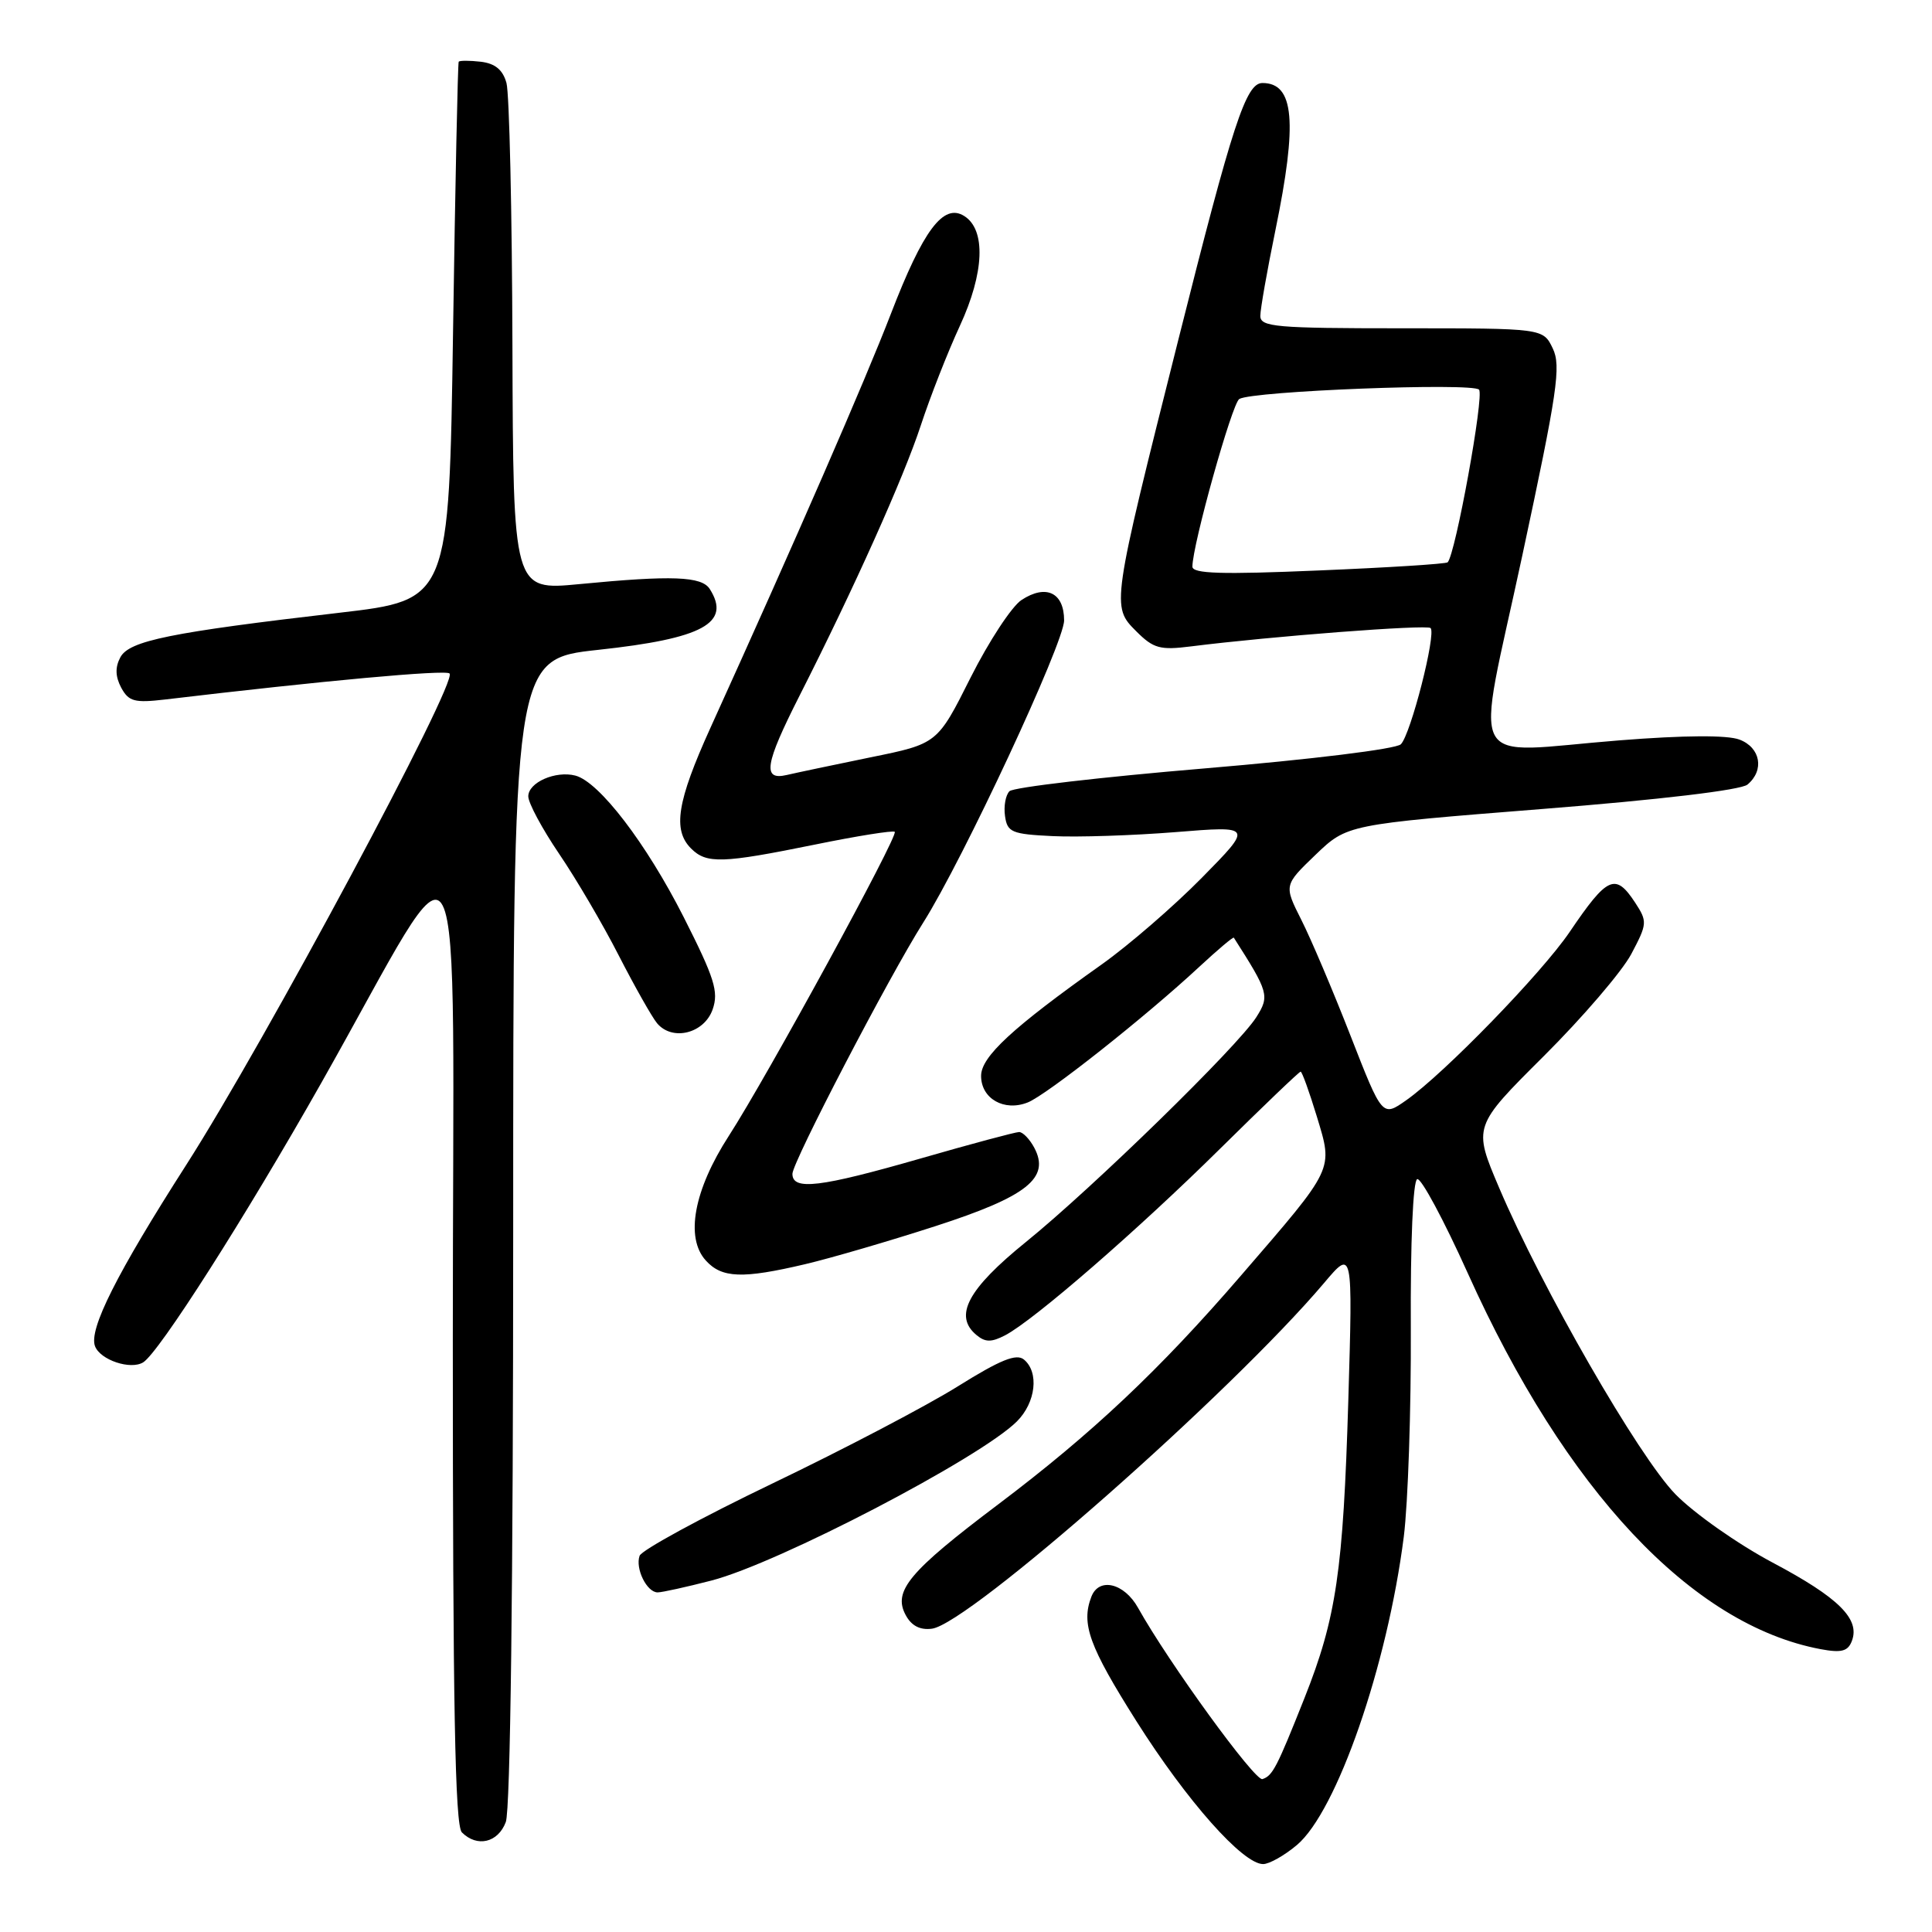 <?xml version="1.0" encoding="UTF-8" standalone="no"?>
<!DOCTYPE svg PUBLIC "-//W3C//DTD SVG 1.1//EN" "http://www.w3.org/Graphics/SVG/1.1/DTD/svg11.dtd" >
<svg xmlns="http://www.w3.org/2000/svg" xmlns:xlink="http://www.w3.org/1999/xlink" version="1.1" viewBox="0 0 256 256">
 <g >
 <path fill="currentColor"
d=" M 171.84 244.48 C 177.13 240.03 183.83 220.73 186.01 203.62 C 186.57 199.15 186.99 186.74 186.94 176.03 C 186.88 164.54 187.23 156.42 187.79 156.24 C 188.31 156.06 191.32 161.68 194.49 168.71 C 207.44 197.49 224.17 215.31 241.23 218.52 C 244.00 219.04 244.86 218.81 245.38 217.44 C 246.50 214.53 243.63 211.69 234.88 207.05 C 230.27 204.60 224.48 200.53 222.00 197.99 C 217.12 192.98 204.31 170.71 198.64 157.38 C 195.19 149.27 195.19 149.27 204.56 139.94 C 209.71 134.81 214.93 128.72 216.15 126.42 C 218.28 122.40 218.30 122.11 216.67 119.61 C 214.05 115.62 213.00 116.09 207.98 123.50 C 204.28 128.95 191.39 142.23 186.33 145.79 C 183.16 148.02 183.16 148.02 178.96 137.26 C 176.65 131.34 173.72 124.43 172.44 121.90 C 170.12 117.30 170.12 117.30 174.31 113.27 C 178.50 109.25 178.50 109.25 204.30 107.20 C 219.99 105.96 230.67 104.69 231.55 103.96 C 233.82 102.07 233.29 99.06 230.49 98.00 C 228.89 97.39 223.18 97.42 214.60 98.10 C 193.88 99.73 195.47 102.74 201.70 73.67 C 206.37 51.90 206.87 48.50 205.75 46.17 C 204.47 43.50 204.47 43.50 185.73 43.50 C 169.04 43.50 167.00 43.32 167.00 41.86 C 167.00 40.96 167.90 35.85 169.00 30.50 C 171.95 16.15 171.50 11.00 167.28 11.00 C 165.10 11.00 163.36 16.29 156.14 45.00 C 147.26 80.32 147.25 80.34 150.56 83.65 C 152.84 85.93 153.71 86.17 157.82 85.65 C 168.45 84.31 189.07 82.73 189.56 83.22 C 190.33 84.00 186.93 97.31 185.62 98.62 C 184.98 99.25 173.77 100.63 159.60 101.82 C 145.90 102.97 134.28 104.32 133.76 104.84 C 133.25 105.35 132.98 106.83 133.17 108.13 C 133.47 110.28 134.05 110.53 139.50 110.79 C 142.80 110.95 150.12 110.71 155.76 110.26 C 166.02 109.43 166.02 109.43 159.26 116.30 C 155.54 120.08 149.57 125.24 146.00 127.78 C 134.15 136.18 130.00 140.02 130.00 142.56 C 130.00 145.58 133.06 147.32 136.18 146.08 C 138.69 145.09 151.78 134.74 158.92 128.10 C 161.35 125.85 163.40 124.11 163.49 124.25 C 168.11 131.48 168.25 131.97 166.47 134.78 C 164.04 138.62 144.82 157.38 135.94 164.57 C 128.22 170.82 126.33 174.37 129.39 176.90 C 130.55 177.87 131.37 177.88 133.19 176.93 C 137.00 174.94 150.83 162.93 161.75 152.13 C 167.39 146.56 172.15 142.00 172.34 142.00 C 172.53 142.00 173.49 144.68 174.49 147.95 C 176.65 155.10 176.90 154.58 164.45 169.00 C 153.62 181.56 144.70 189.96 132.25 199.35 C 120.46 208.24 118.30 210.82 120.00 213.99 C 120.76 215.42 121.90 216.02 123.49 215.81 C 128.43 215.16 163.09 184.60 175.45 170.00 C 179.25 165.50 179.25 165.50 178.66 185.50 C 177.98 208.18 177.07 214.38 172.85 225.00 C 169.17 234.26 168.63 235.29 167.28 235.74 C 166.30 236.07 154.86 220.32 150.80 213.05 C 148.96 209.75 145.61 208.96 144.61 211.58 C 143.23 215.17 144.32 218.15 150.59 228.08 C 157.29 238.67 164.68 247.00 167.37 247.00 C 168.18 247.00 170.19 245.87 171.84 244.48 Z  M 67.02 241.43 C 67.63 239.85 68.00 209.91 68.00 163.10 C 68.00 87.33 68.00 87.33 79.25 86.11 C 93.15 84.61 96.91 82.56 94.05 78.05 C 92.98 76.36 89.06 76.21 76.75 77.40 C 68.00 78.24 68.00 78.24 67.90 45.87 C 67.85 28.07 67.49 12.38 67.11 11.00 C 66.63 9.25 65.61 8.41 63.71 8.18 C 62.22 8.01 60.90 8.01 60.78 8.18 C 60.66 8.36 60.32 24.48 60.03 44.00 C 59.50 79.50 59.50 79.50 45.00 81.19 C 22.54 83.80 17.13 84.90 15.95 87.09 C 15.24 88.42 15.28 89.65 16.06 91.12 C 17.05 92.95 17.82 93.16 21.85 92.69 C 42.71 90.21 59.05 88.71 59.57 89.24 C 60.68 90.35 35.13 138.02 24.70 154.32 C 15.46 168.75 11.74 176.15 12.59 178.38 C 13.29 180.21 17.30 181.55 18.97 180.52 C 21.07 179.22 32.49 161.31 42.55 143.53 C 62.26 108.70 59.99 104.28 60.00 177.55 C 60.00 226.03 60.29 241.89 61.20 242.80 C 63.22 244.82 65.99 244.17 67.02 241.43 Z  M 94.27 209.43 C 103.13 207.14 129.91 193.18 134.75 188.34 C 137.25 185.84 137.71 181.83 135.68 180.15 C 134.68 179.32 132.57 180.17 126.93 183.69 C 122.84 186.25 111.79 192.04 102.37 196.56 C 92.94 201.09 85.02 205.40 84.75 206.15 C 84.15 207.84 85.71 211.00 87.14 211.00 C 87.73 211.00 90.94 210.29 94.27 209.43 Z  M 106.69 167.51 C 110.09 166.71 117.86 164.44 123.95 162.47 C 136.10 158.54 139.19 156.09 137.04 152.07 C 136.43 150.93 135.53 150.00 135.04 150.00 C 134.56 150.00 128.69 151.57 122.00 153.50 C 108.64 157.34 105.00 157.78 105.00 155.54 C 105.00 153.99 117.80 129.41 122.32 122.27 C 127.58 113.97 141.00 85.18 141.00 82.21 C 141.00 78.52 138.61 77.37 135.36 79.50 C 134.06 80.35 131.02 84.99 128.60 89.80 C 124.21 98.55 124.21 98.55 115.35 100.35 C 110.48 101.35 105.49 102.40 104.25 102.69 C 100.99 103.45 101.34 101.27 105.92 92.23 C 113.17 77.94 119.74 63.29 122.01 56.37 C 123.25 52.59 125.58 46.65 127.19 43.17 C 130.44 36.14 130.66 30.43 127.76 28.62 C 125.01 26.89 122.33 30.46 118.04 41.60 C 114.61 50.49 105.50 71.41 94.11 96.50 C 89.71 106.21 89.11 109.97 91.57 112.43 C 93.62 114.48 95.69 114.41 107.94 111.92 C 113.56 110.77 118.34 110.01 118.56 110.22 C 119.07 110.73 101.63 142.68 96.58 150.50 C 91.94 157.68 90.77 163.99 93.52 167.02 C 95.64 169.37 98.38 169.47 106.69 167.51 Z  M 94.43 133.75 C 95.25 131.40 94.68 129.61 90.59 121.52 C 85.63 111.74 79.40 103.60 76.24 102.77 C 73.61 102.09 70.00 103.68 70.00 105.52 C 70.00 106.40 71.84 109.82 74.09 113.14 C 76.34 116.45 79.90 122.51 81.99 126.61 C 84.09 130.70 86.37 134.74 87.06 135.58 C 89.08 138.00 93.31 136.95 94.43 133.75 Z  M 158.00 75.08 C 158.00 72.23 163.25 53.46 164.21 52.87 C 165.92 51.81 195.09 50.68 195.98 51.63 C 196.69 52.38 192.85 73.49 191.82 74.51 C 191.61 74.72 183.92 75.21 174.72 75.59 C 161.85 76.14 158.00 76.02 158.00 75.08 Z "/>
</g>
</svg>